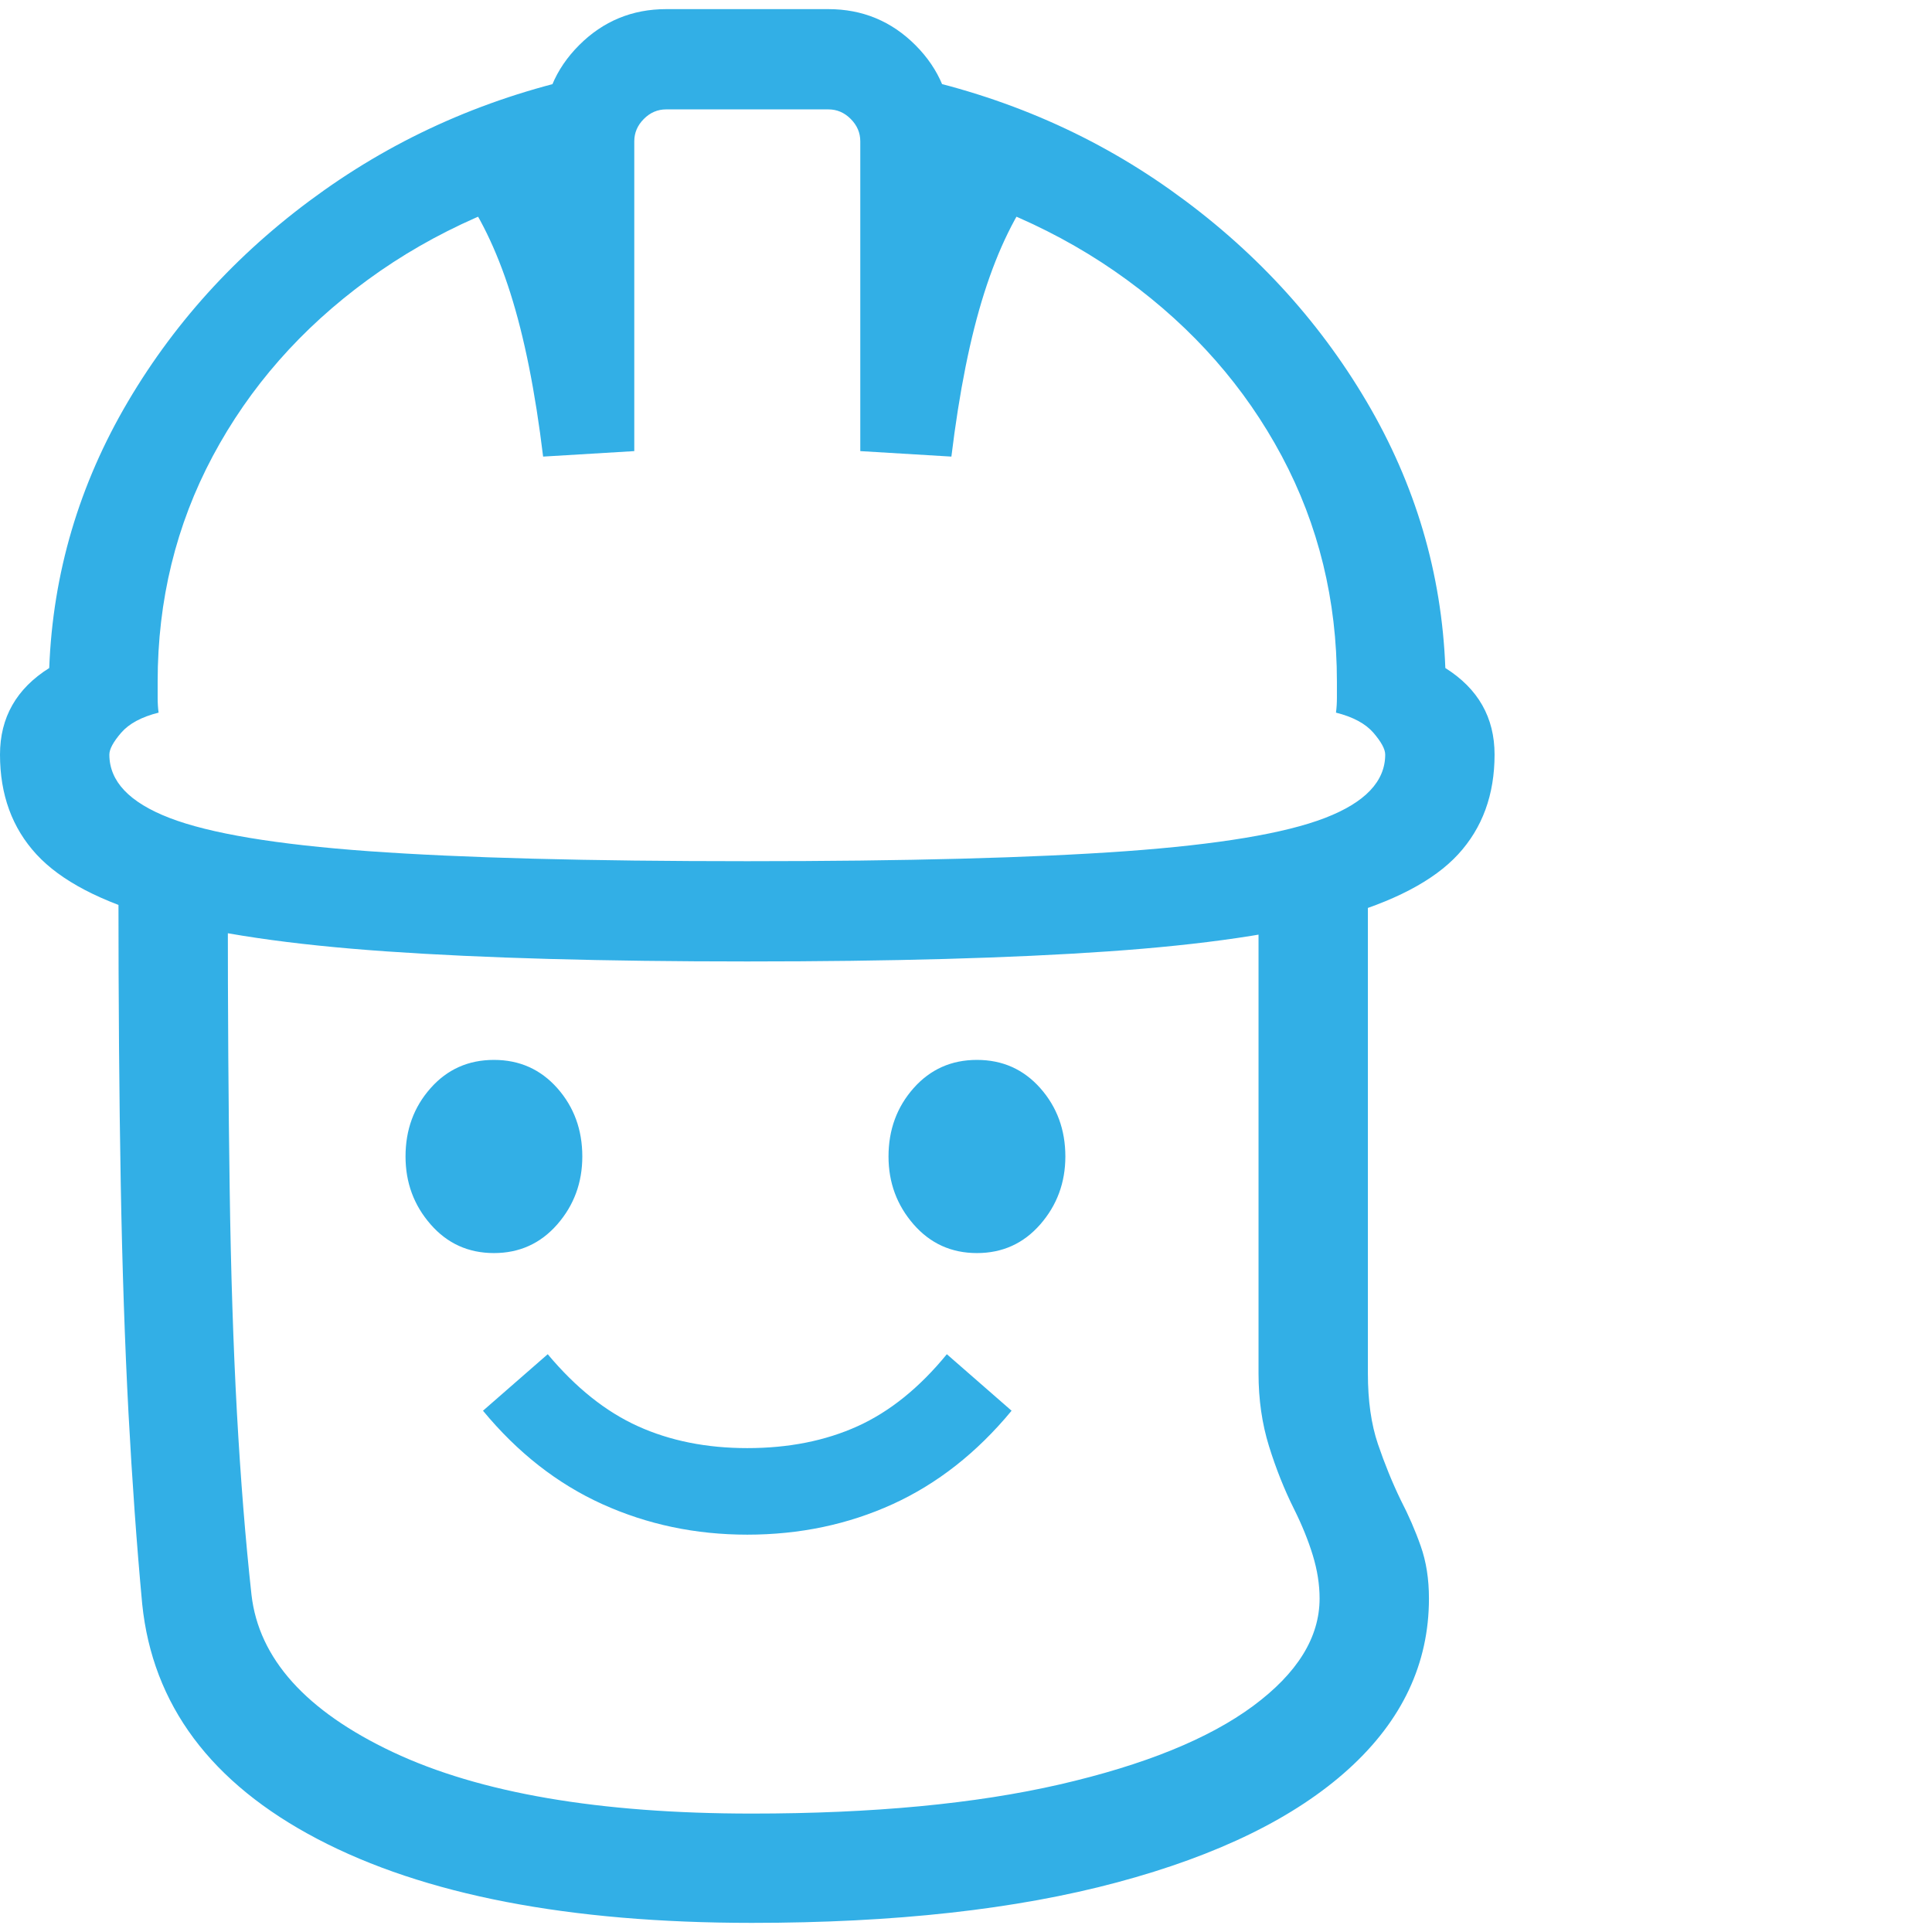 <svg version="1.1" xmlns="http://www.w3.org/2000/svg" style="fill:rgba(0,0,0,1.0)" width="256" height="256" viewBox="0 0 33.125 32.812"><path fill="rgb(50, 175, 230)" d="M12.891 32.812 C9.755 32.812 7.273 32.333 5.445 31.375 C3.617 30.417 2.615 29.073 2.438 27.344 C2.344 26.333 2.266 25.242 2.203 24.07 C2.141 22.898 2.096 21.583 2.07 20.125 C2.044 18.667 2.031 17.01 2.031 15.156 L3.906 15.406 C3.906 17.198 3.917 18.805 3.938 20.227 C3.958 21.648 4 22.927 4.062 24.062 C4.125 25.198 4.208 26.24 4.312 27.188 C4.438 28.281 5.245 29.18 6.734 29.883 C8.224 30.586 10.276 30.938 12.891 30.938 C14.964 30.938 16.724 30.771 18.172 30.438 C19.62 30.104 20.724 29.656 21.484 29.094 C22.245 28.531 22.625 27.917 22.625 27.25 C22.625 27.01 22.586 26.763 22.508 26.508 C22.43 26.253 22.323 25.99 22.188 25.719 C22.021 25.385 21.878 25.026 21.758 24.641 C21.638 24.255 21.578 23.839 21.578 23.391 L21.578 15.578 L23.453 15.094 L23.453 23.391 C23.453 23.859 23.51 24.263 23.625 24.602 C23.74 24.94 23.87 25.26 24.016 25.562 C24.151 25.823 24.266 26.086 24.359 26.352 C24.453 26.617 24.5 26.917 24.5 27.25 C24.5 28.365 24.042 29.339 23.125 30.172 C22.208 31.005 20.885 31.654 19.156 32.117 C17.427 32.581 15.339 32.812 12.891 32.812 Z M12.812 26.156 C11.927 26.156 11.099 25.982 10.328 25.633 C9.557 25.284 8.875 24.75 8.281 24.031 L9.391 23.062 C9.87 23.635 10.385 24.047 10.938 24.297 C11.49 24.547 12.115 24.672 12.812 24.672 C13.521 24.672 14.151 24.547 14.703 24.297 C15.255 24.047 15.766 23.635 16.234 23.062 L17.344 24.031 C16.75 24.75 16.07 25.284 15.305 25.633 C14.539 25.982 13.708 26.156 12.812 26.156 Z M8.469 21.328 C8.031 21.328 7.669 21.164 7.383 20.836 C7.096 20.508 6.953 20.12 6.953 19.672 C6.953 19.214 7.096 18.823 7.383 18.5 C7.669 18.177 8.031 18.016 8.469 18.016 C8.906 18.016 9.268 18.177 9.555 18.5 C9.841 18.823 9.984 19.214 9.984 19.672 C9.984 20.12 9.841 20.508 9.555 20.836 C9.268 21.164 8.906 21.328 8.469 21.328 Z M16.75 21.328 C16.312 21.328 15.951 21.164 15.664 20.836 C15.378 20.508 15.234 20.12 15.234 19.672 C15.234 19.214 15.378 18.823 15.664 18.5 C15.951 18.177 16.312 18.016 16.75 18.016 C17.188 18.016 17.549 18.177 17.836 18.5 C18.122 18.823 18.266 19.214 18.266 19.672 C18.266 20.12 18.122 20.508 17.836 20.836 C17.549 21.164 17.188 21.328 16.75 21.328 Z M12.812 16.328 C10.344 16.328 8.284 16.271 6.633 16.156 C4.982 16.042 3.672 15.849 2.703 15.578 C1.734 15.307 1.042 14.945 0.625 14.492 C0.208 14.039 0 13.469 0 12.781 C0 12.146 0.281 11.651 0.844 11.297 C0.906 9.672 1.357 8.148 2.195 6.727 C3.034 5.305 4.156 4.096 5.562 3.102 C6.969 2.107 8.552 1.438 10.312 1.094 L10.312 2.875 C8.781 3.219 7.445 3.807 6.305 4.641 C5.164 5.474 4.279 6.482 3.648 7.664 C3.018 8.846 2.703 10.135 2.703 11.531 C2.703 11.625 2.703 11.716 2.703 11.805 C2.703 11.893 2.708 11.979 2.719 12.062 C2.427 12.135 2.214 12.25 2.078 12.406 C1.943 12.563 1.875 12.688 1.875 12.781 C1.875 13.24 2.219 13.602 2.906 13.867 C3.594 14.133 4.734 14.323 6.328 14.438 C7.922 14.552 10.083 14.609 12.812 14.609 C15.542 14.609 17.703 14.552 19.297 14.438 C20.891 14.323 22.031 14.133 22.719 13.867 C23.406 13.602 23.75 13.24 23.75 12.781 C23.75 12.688 23.682 12.563 23.547 12.406 C23.411 12.25 23.198 12.135 22.906 12.062 C22.917 11.979 22.922 11.893 22.922 11.805 C22.922 11.716 22.922 11.625 22.922 11.531 C22.922 10.135 22.607 8.846 21.977 7.664 C21.346 6.482 20.461 5.474 19.32 4.641 C18.18 3.807 16.844 3.219 15.312 2.875 L15.312 1.094 C17.083 1.438 18.669 2.107 20.07 3.102 C21.471 4.096 22.591 5.305 23.43 6.727 C24.268 8.148 24.719 9.672 24.781 11.297 C25.344 11.651 25.625 12.146 25.625 12.781 C25.625 13.469 25.417 14.039 25 14.492 C24.583 14.945 23.891 15.307 22.922 15.578 C21.953 15.849 20.643 16.042 18.992 16.156 C17.341 16.271 15.281 16.328 12.812 16.328 Z M9.312 7.672 C9.177 6.557 8.99 5.622 8.75 4.867 C8.51 4.112 8.208 3.495 7.844 3.016 L9.062 2.047 C9.271 2.307 9.461 2.599 9.633 2.922 C9.805 3.245 9.958 3.599 10.094 3.984 L9.312 3.984 L9.312 2.109 C9.312 1.526 9.518 1.029 9.93 0.617 C10.341 0.206 10.839 -0 11.422 -0 L14.203 -0 C14.786 -0 15.284 0.206 15.695 0.617 C16.107 1.029 16.312 1.526 16.312 2.109 L16.312 3.984 L15.531 3.984 C15.677 3.599 15.836 3.245 16.008 2.922 C16.18 2.599 16.365 2.307 16.562 2.047 L17.781 3.016 C17.417 3.495 17.115 4.112 16.875 4.867 C16.635 5.622 16.448 6.557 16.312 7.672 L14.75 7.578 L14.75 2.266 C14.75 2.12 14.695 1.992 14.586 1.883 C14.477 1.773 14.349 1.719 14.203 1.719 L11.422 1.719 C11.276 1.719 11.148 1.773 11.039 1.883 C10.93 1.992 10.875 2.12 10.875 2.266 L10.875 7.578 Z M33.125 27.344" /></svg>